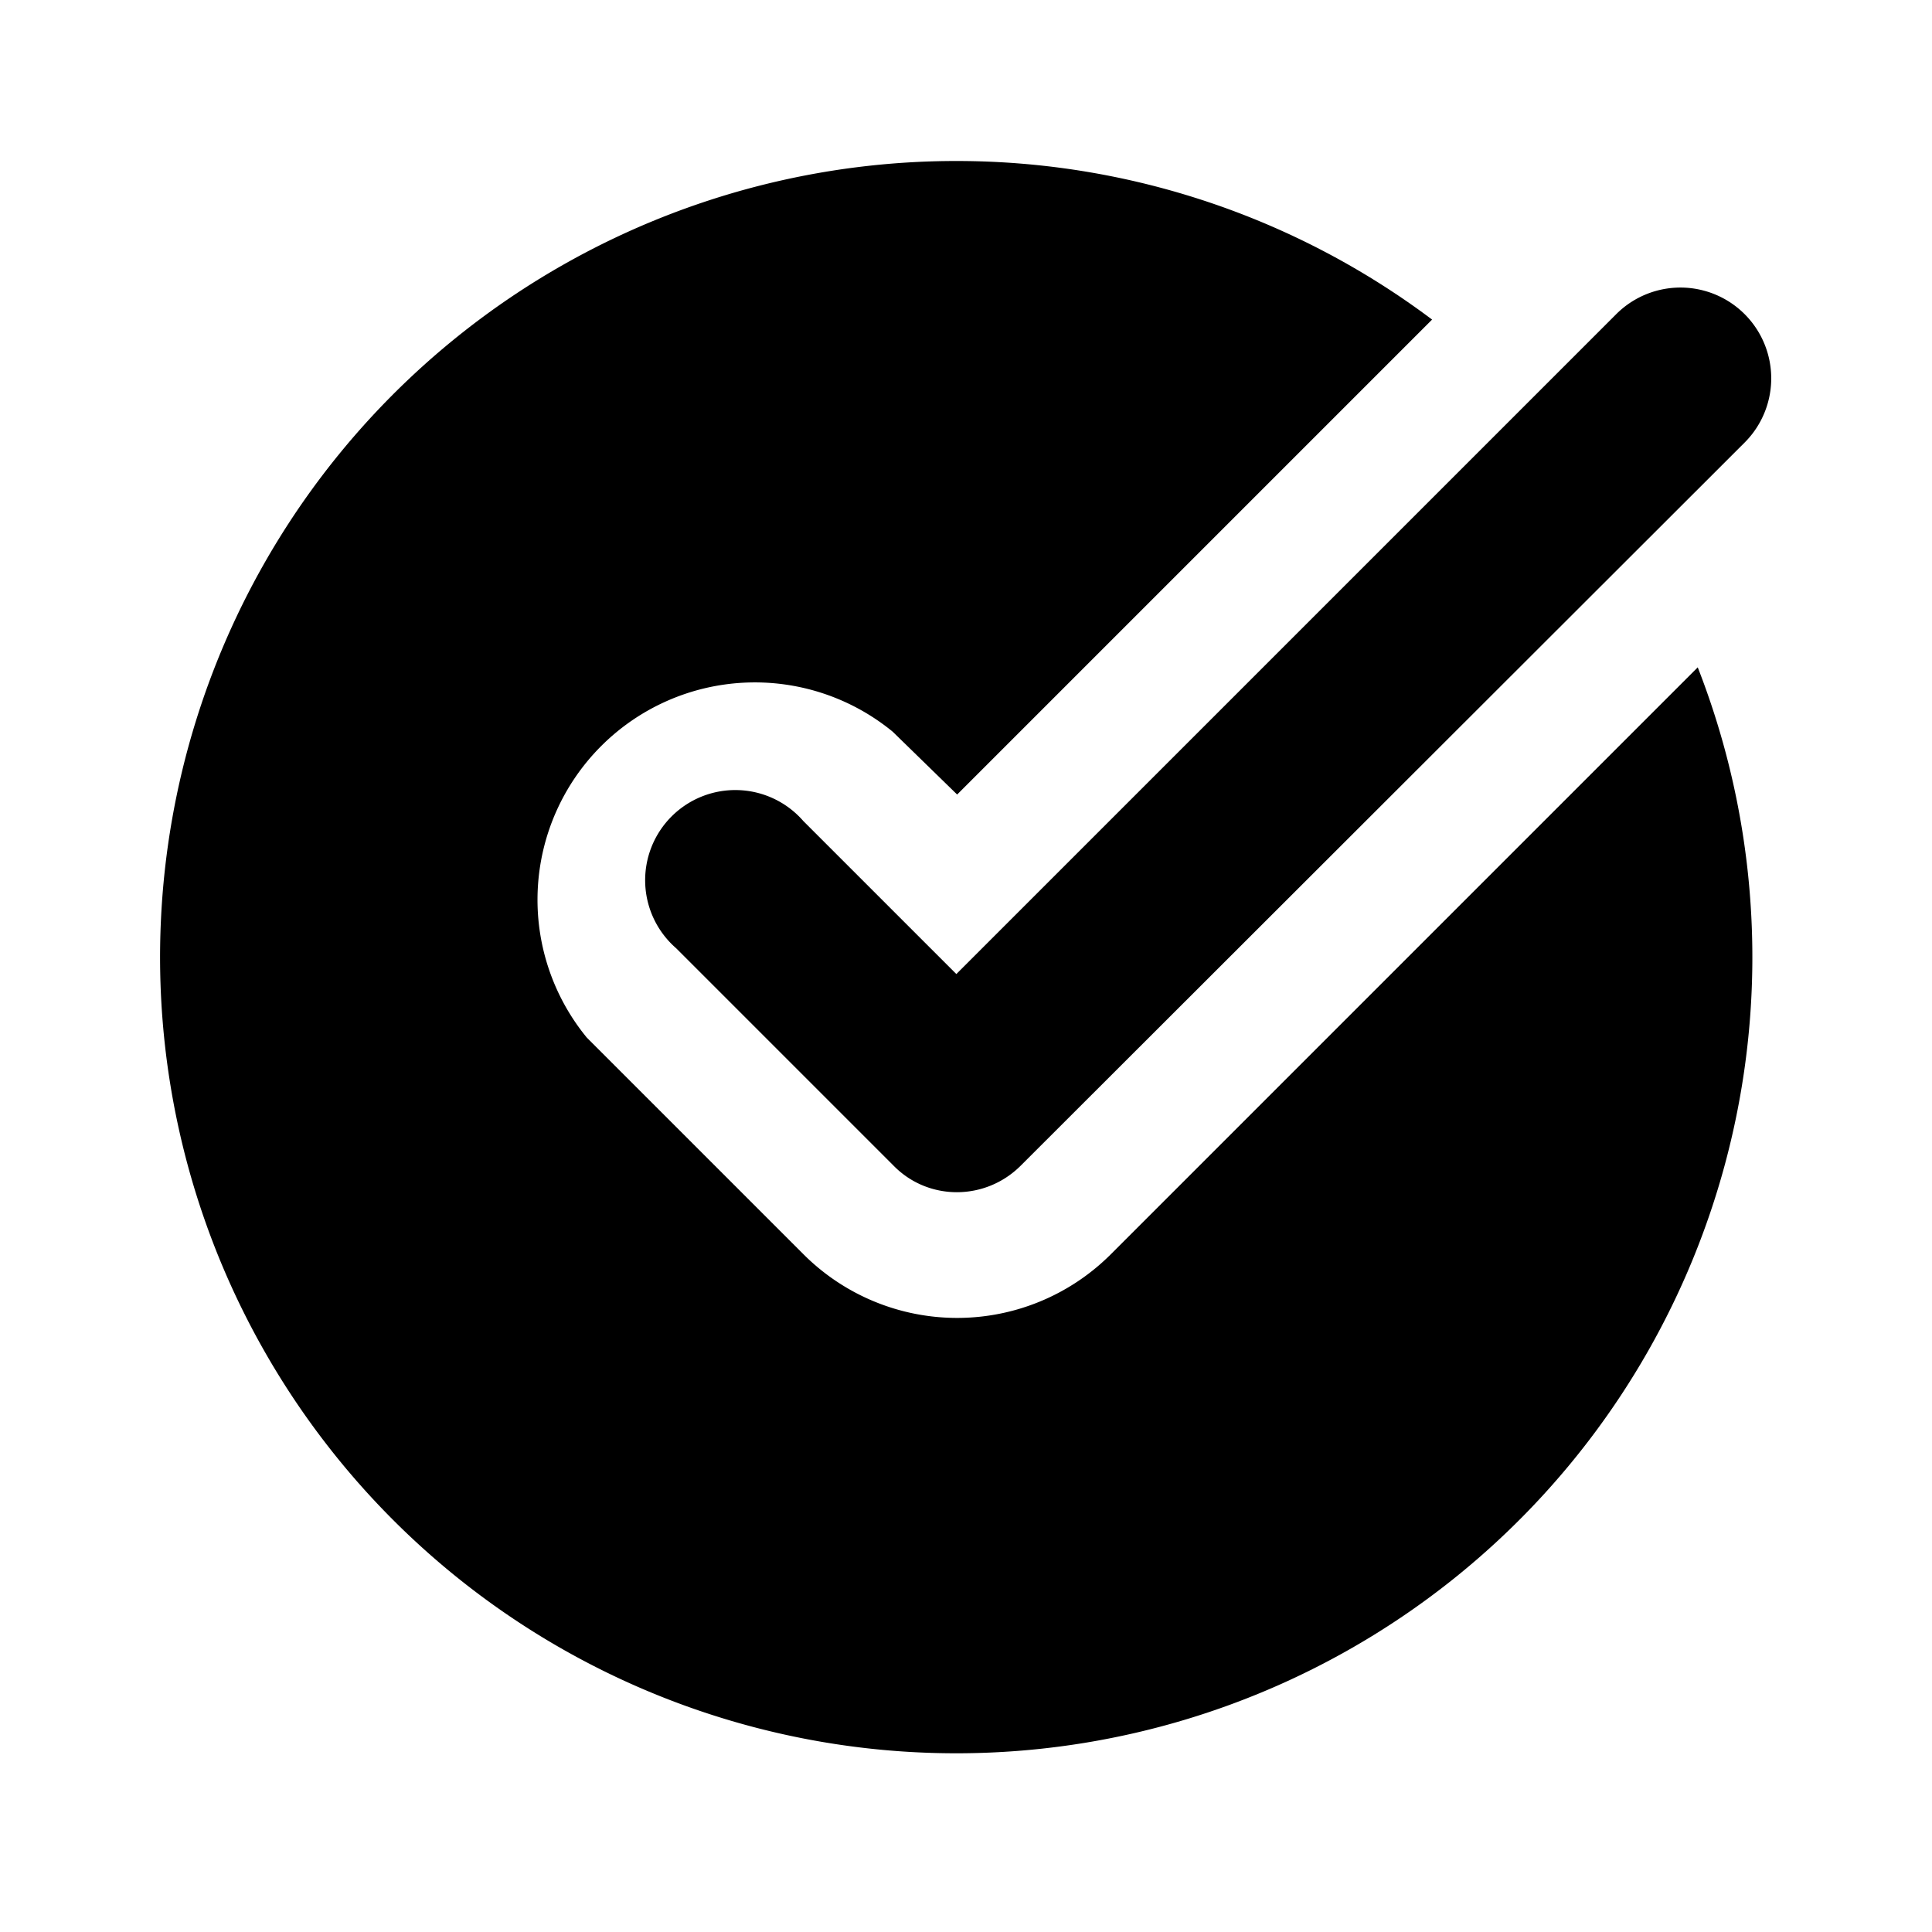 <svg viewBox="0 0 24 24" focusable="false"><path d="M11.89 2a9.89 9.89 0 109.2 6.29l-7.3 7.3a2.7 2.7 0 01-3.8 0l-2.7-2.7a2.7 2.7 0 013.8-3.8l.8.78 5.9-5.9A9.84 9.84 0 0011.9 2z" /><path d="M21.67 5.5a1.12 1.12 0 10-1.59-1.6l-8.2 8.2-1.9-1.9a1.12 1.12 0 10-1.58 1.58l2.7 2.7c.43.44 1.14.44 1.58 0l9-8.99z" /></svg>